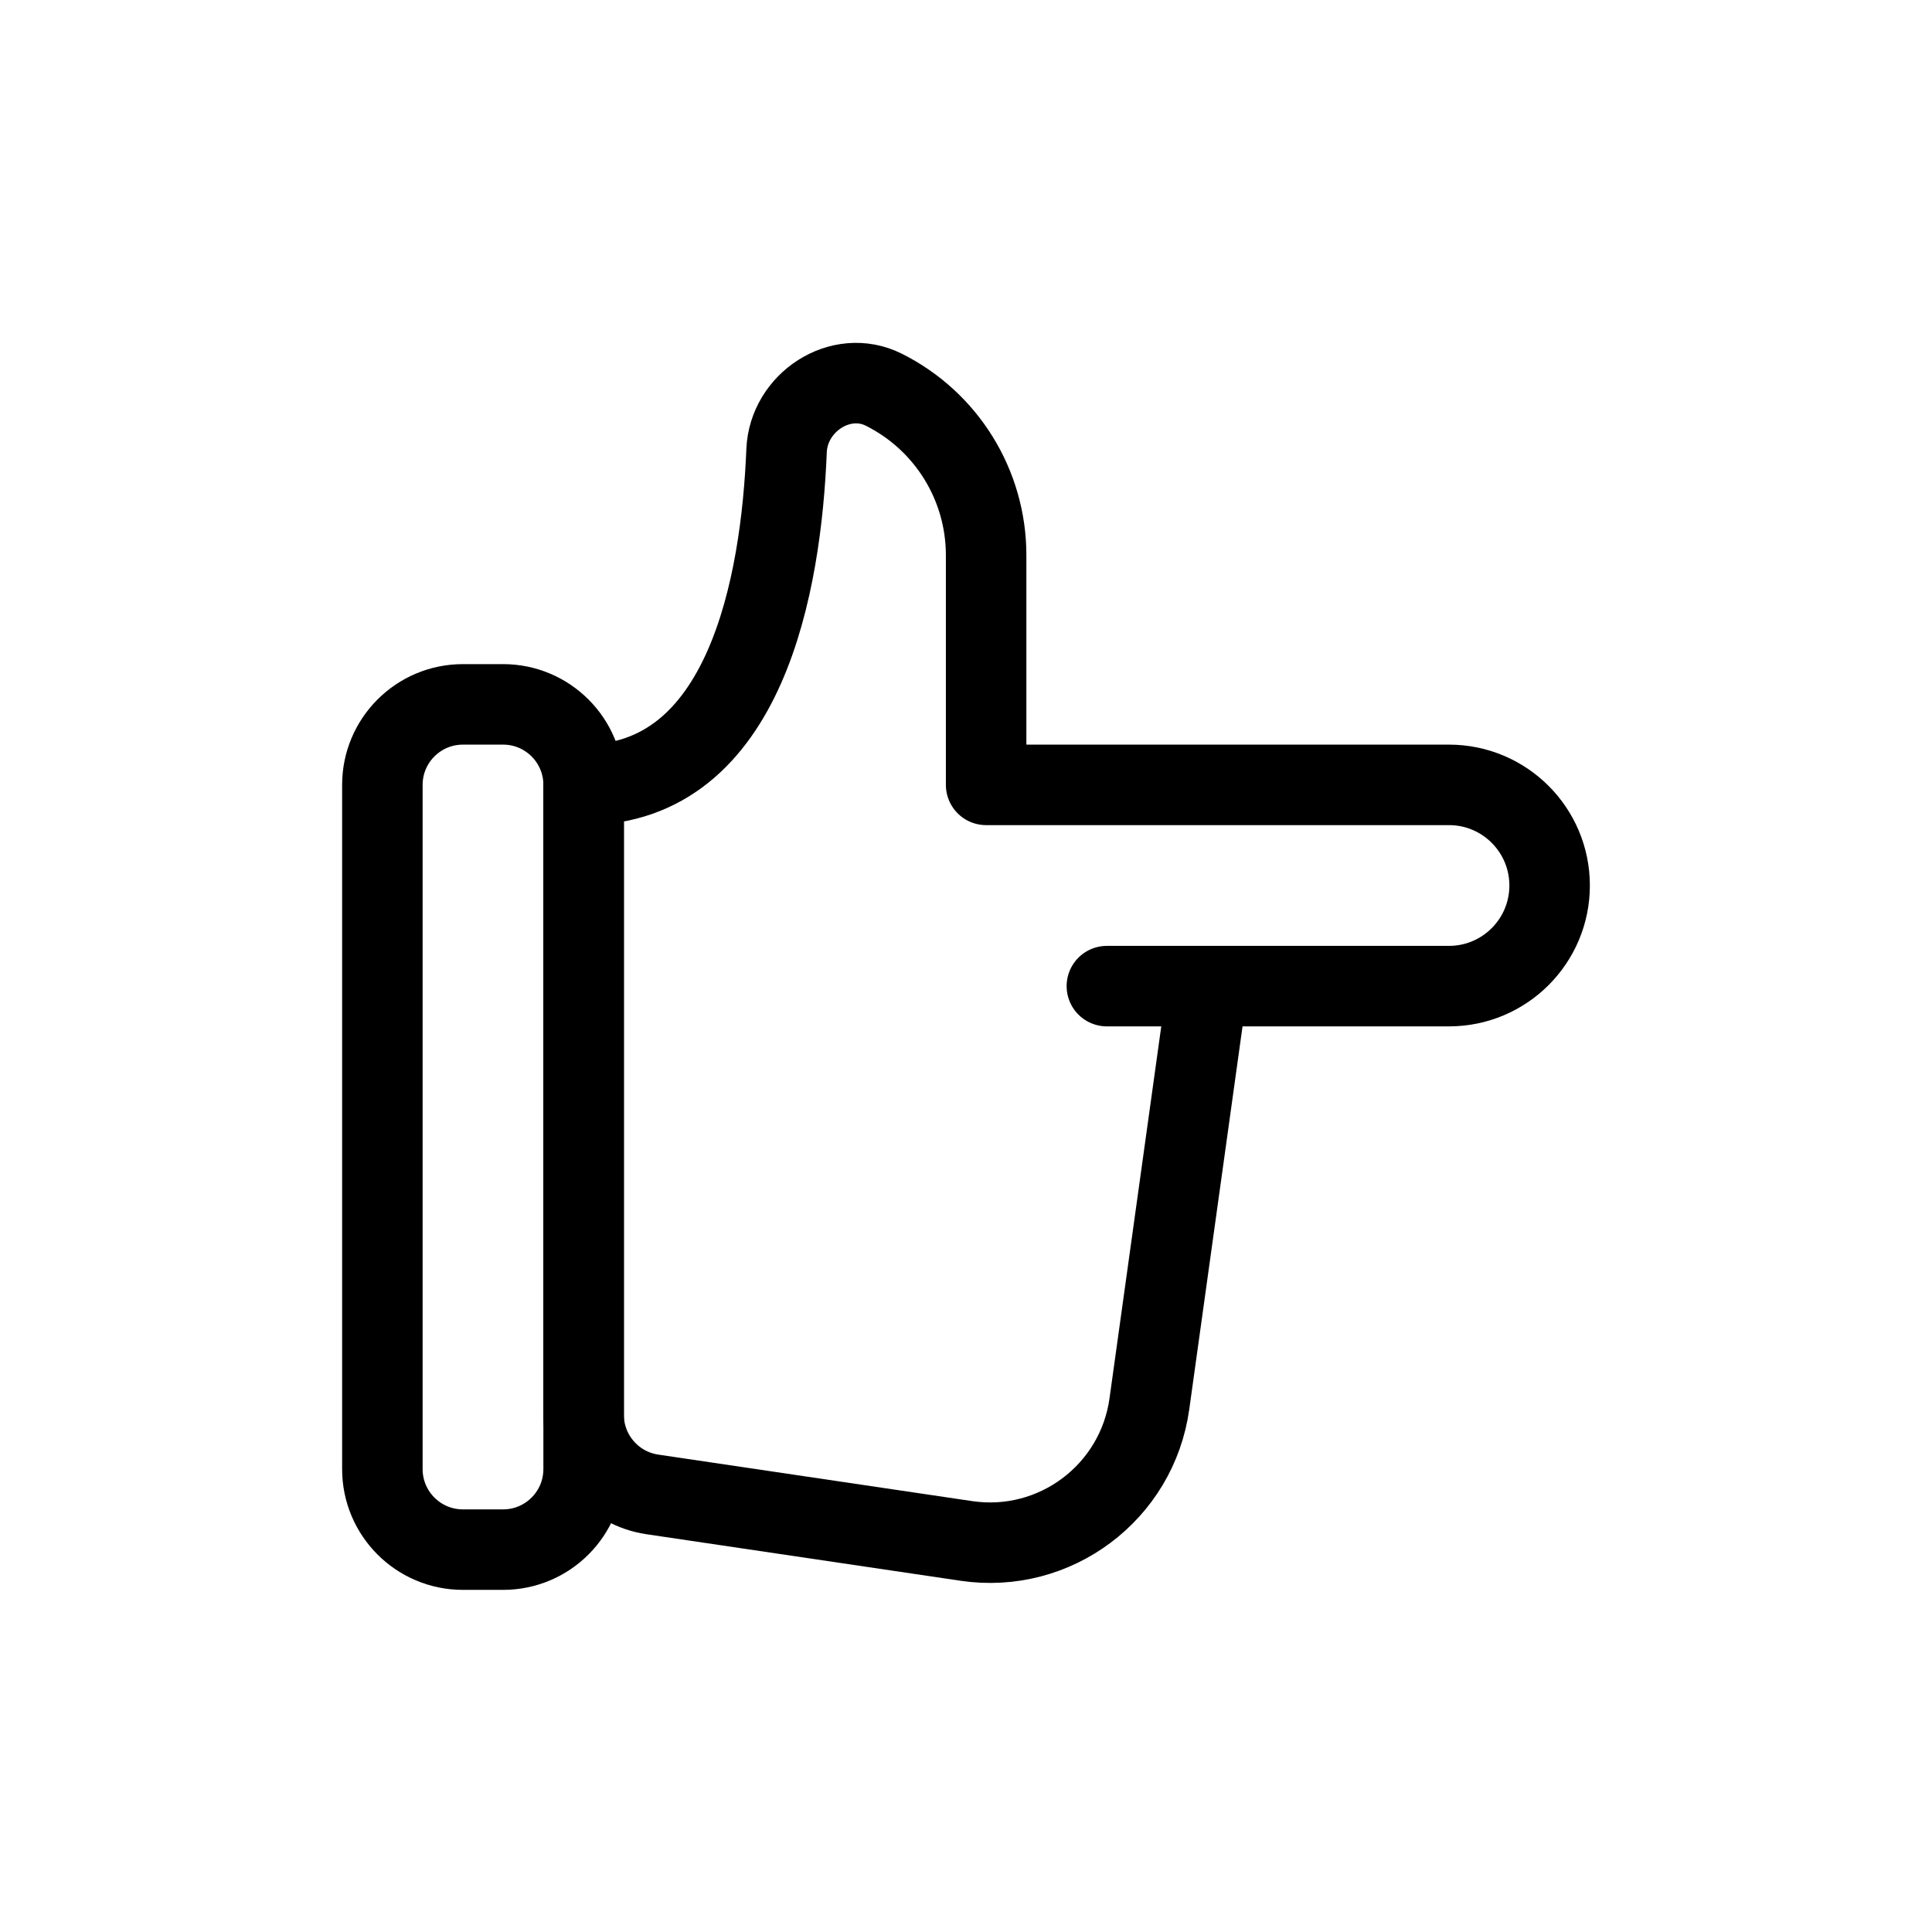 <svg width="24" height="24" viewBox="0 0 24 24" fill="none" xmlns="http://www.w3.org/2000/svg">
<path d="M15 12.25H18C18.69 12.25 19.25 11.69 19.25 11C19.25 10.31 18.69 9.75 18 9.75H12.25V6.897C12.25 6.026 11.758 5.231 10.979 4.841C10.443 4.573 9.795 4.999 9.771 5.599C9.705 7.235 9.274 9.75 7.25 9.75L7.25 17.575C7.25 18.07 7.613 18.491 8.103 18.564L12.004 19.142C13.104 19.305 14.125 18.54 14.278 17.439L15 12.25ZM15 12.25H13.75" stroke="currentColor" stroke-linecap="round" stroke-linejoin="round"/>
<path d="M4.75 9.75C4.75 9.198 5.198 8.75 5.75 8.75H6.25C6.802 8.75 7.25 9.198 7.25 9.75V18.25C7.25 18.802 6.802 19.25 6.25 19.25H5.75C5.198 19.25 4.75 18.802 4.75 18.25V9.75Z" stroke="currentColor" stroke-linecap="round" stroke-linejoin="round"/>
</svg>
